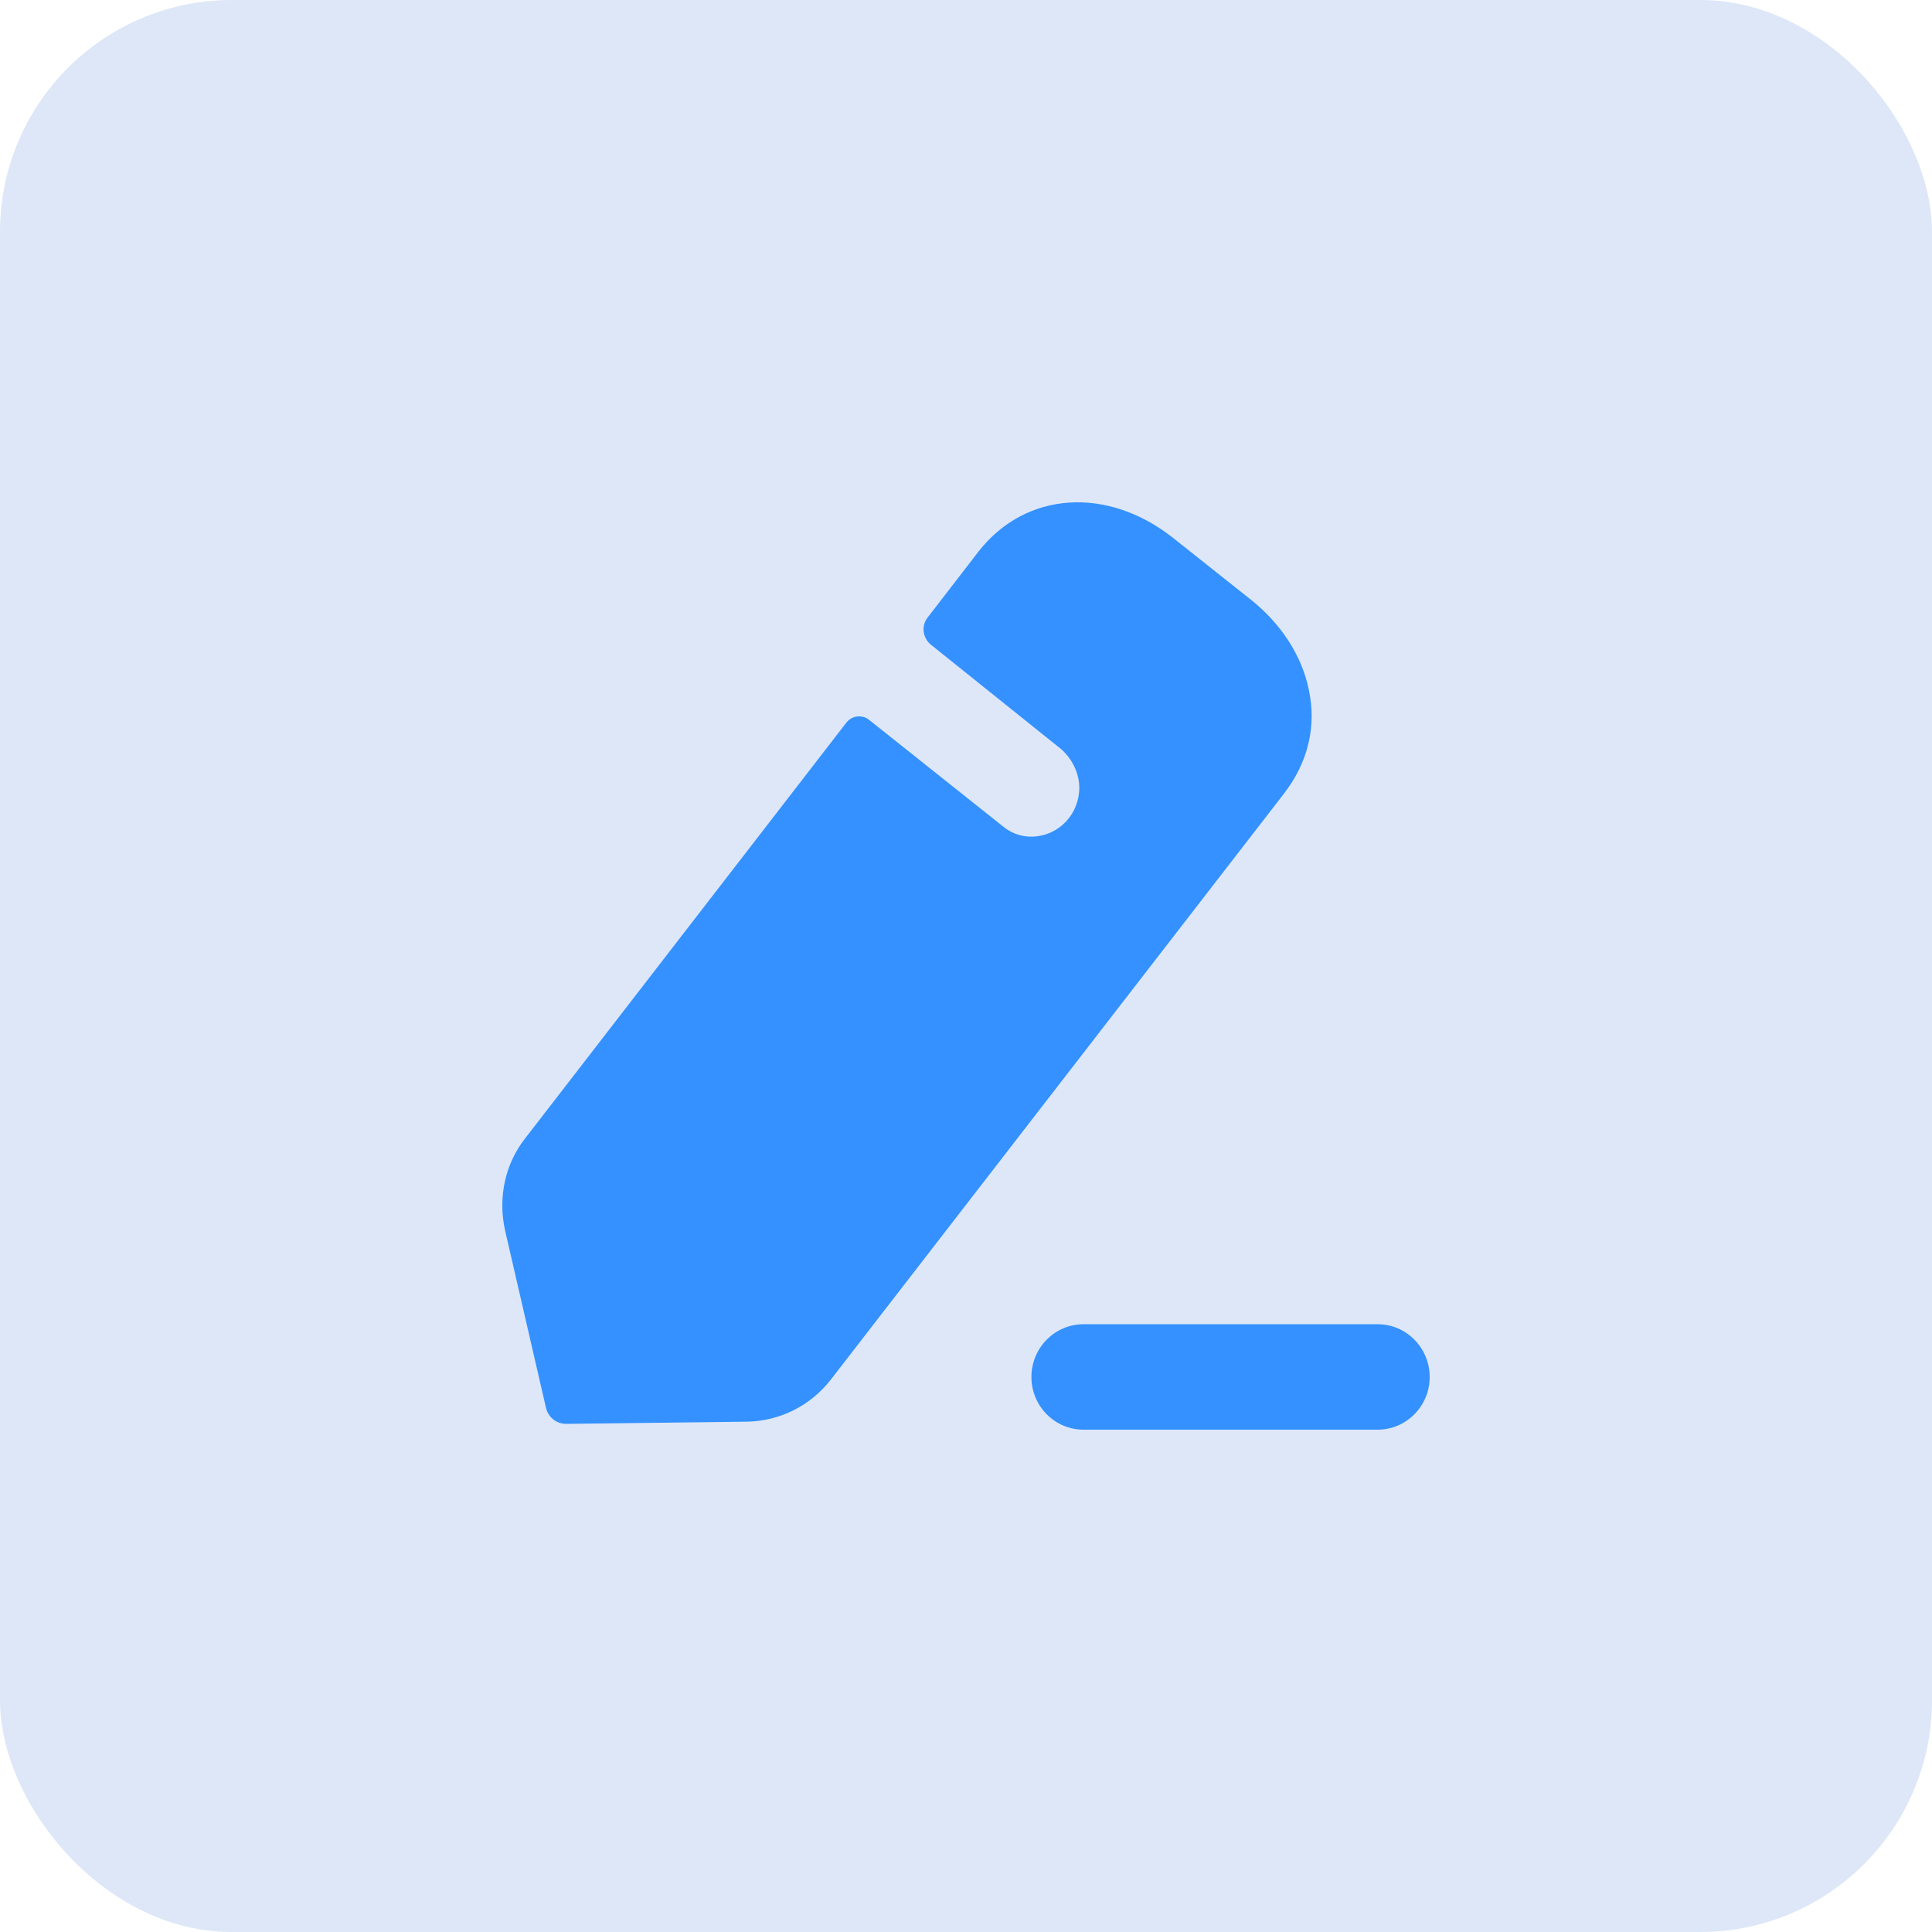 <svg width="40" height="40" viewBox="0 0 50 50" fill="none" xmlns="http://www.w3.org/2000/svg">
                        <rect width="50" height="50" rx="6" fill="#DDE7F7" />
                        <path d="M35.653 34.271C36.396 34.271 37 34.883 37 35.636C37 36.389 36.396 37 35.653 37H28.04C27.297 37 26.693 36.389 26.693 35.636C26.693 34.883 27.297 34.271 28.04 34.271H35.653ZM30.373 13.932L32.34 15.494C33.146 16.125 33.684 16.956 33.868 17.831C34.08 18.792 33.854 19.737 33.217 20.554L21.502 35.704C20.964 36.392 20.172 36.779 19.323 36.793L14.654 36.85C14.399 36.85 14.187 36.678 14.13 36.435L13.069 31.834C12.885 30.988 13.069 30.114 13.607 29.44L21.912 18.691C22.054 18.519 22.308 18.491 22.478 18.619L25.973 21.4C26.199 21.586 26.511 21.686 26.836 21.643C27.529 21.557 27.996 20.927 27.925 20.253C27.883 19.909 27.713 19.622 27.487 19.407C27.416 19.35 24.091 16.684 24.091 16.684C23.879 16.512 23.836 16.197 24.006 15.983L25.322 14.276C26.539 12.714 28.661 12.57 30.373 13.932Z" fill="#3491FF" />
                    </svg>